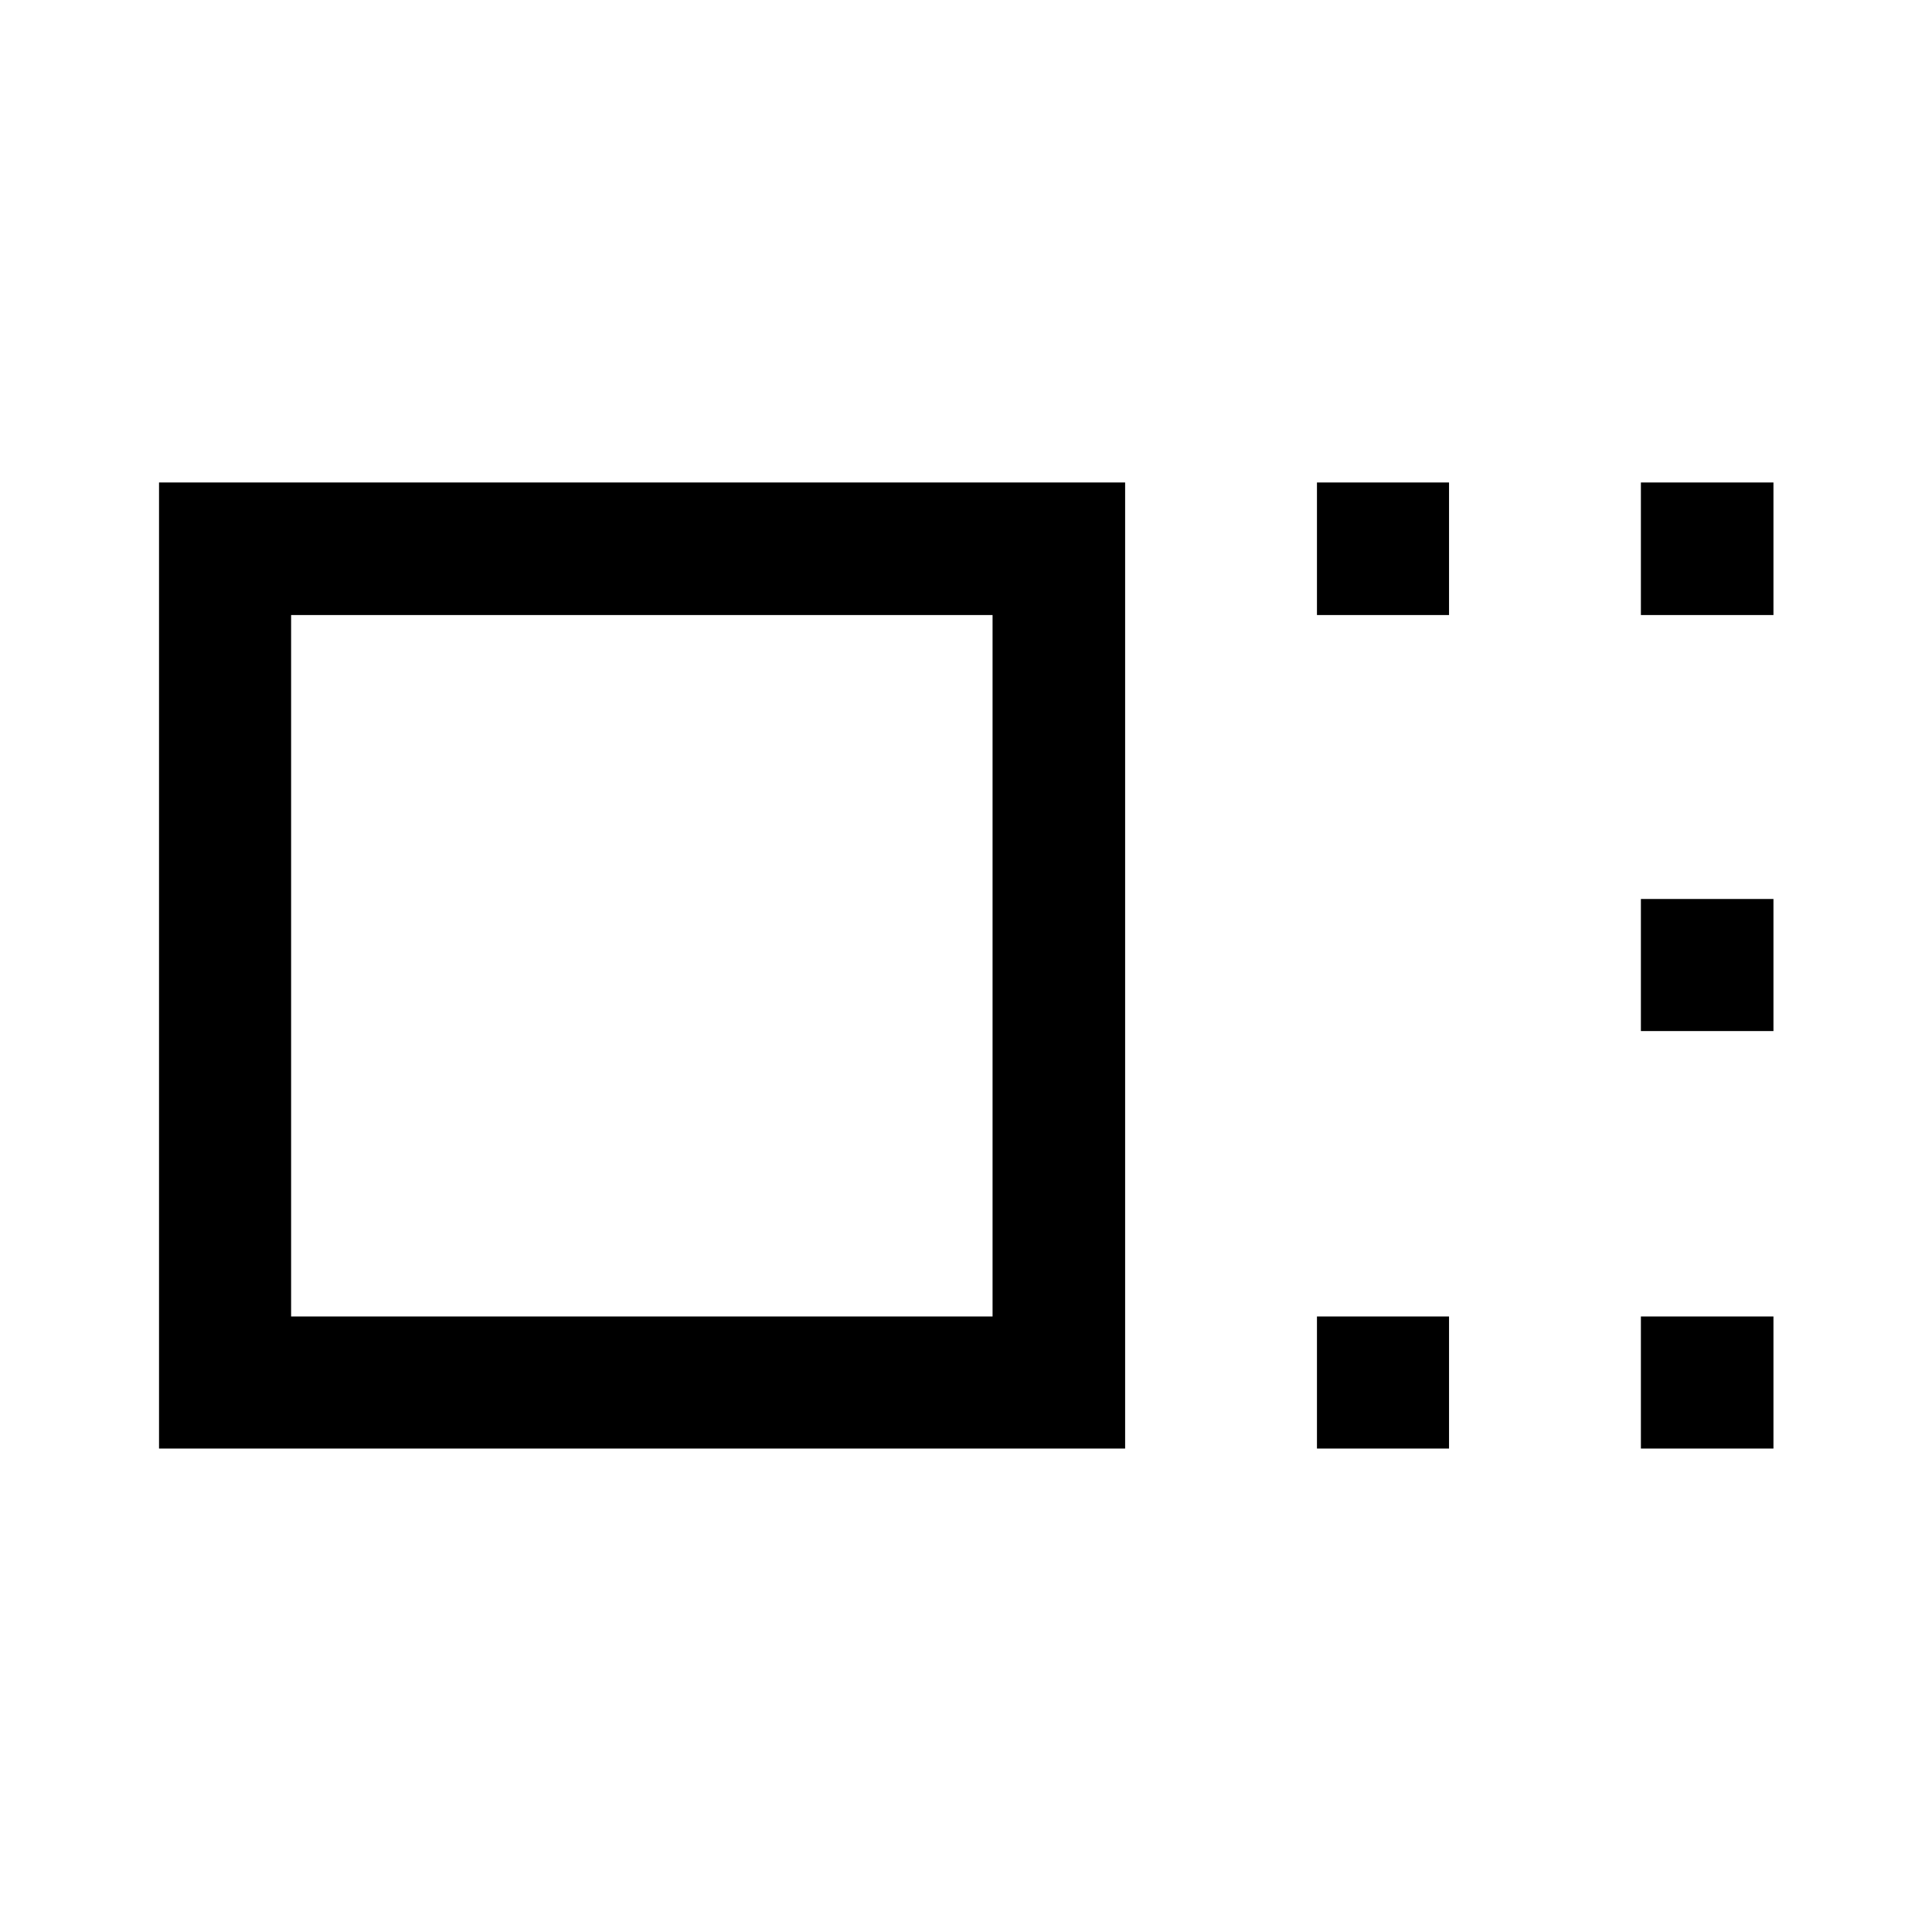 <svg xmlns="http://www.w3.org/2000/svg" height="48" viewBox="0 -960 960 960" width="48"><path d="M79.02-240.22v-480.04h480.05v480.04H79.02Zm65.63-65.63H493.2v-348.54H144.65v348.54Zm509.74-348.54v-65.87h65.63v65.87h-65.63Zm0 414.17v-65.63h65.63v65.63h-65.63Zm160.96-414.17v-65.87h65.87v65.87h-65.87Zm0 206.72v-65.63h65.87v65.63h-65.87Zm0 207.45v-65.63h65.87v65.63h-65.87ZM319.04-480.24Z"/></svg>